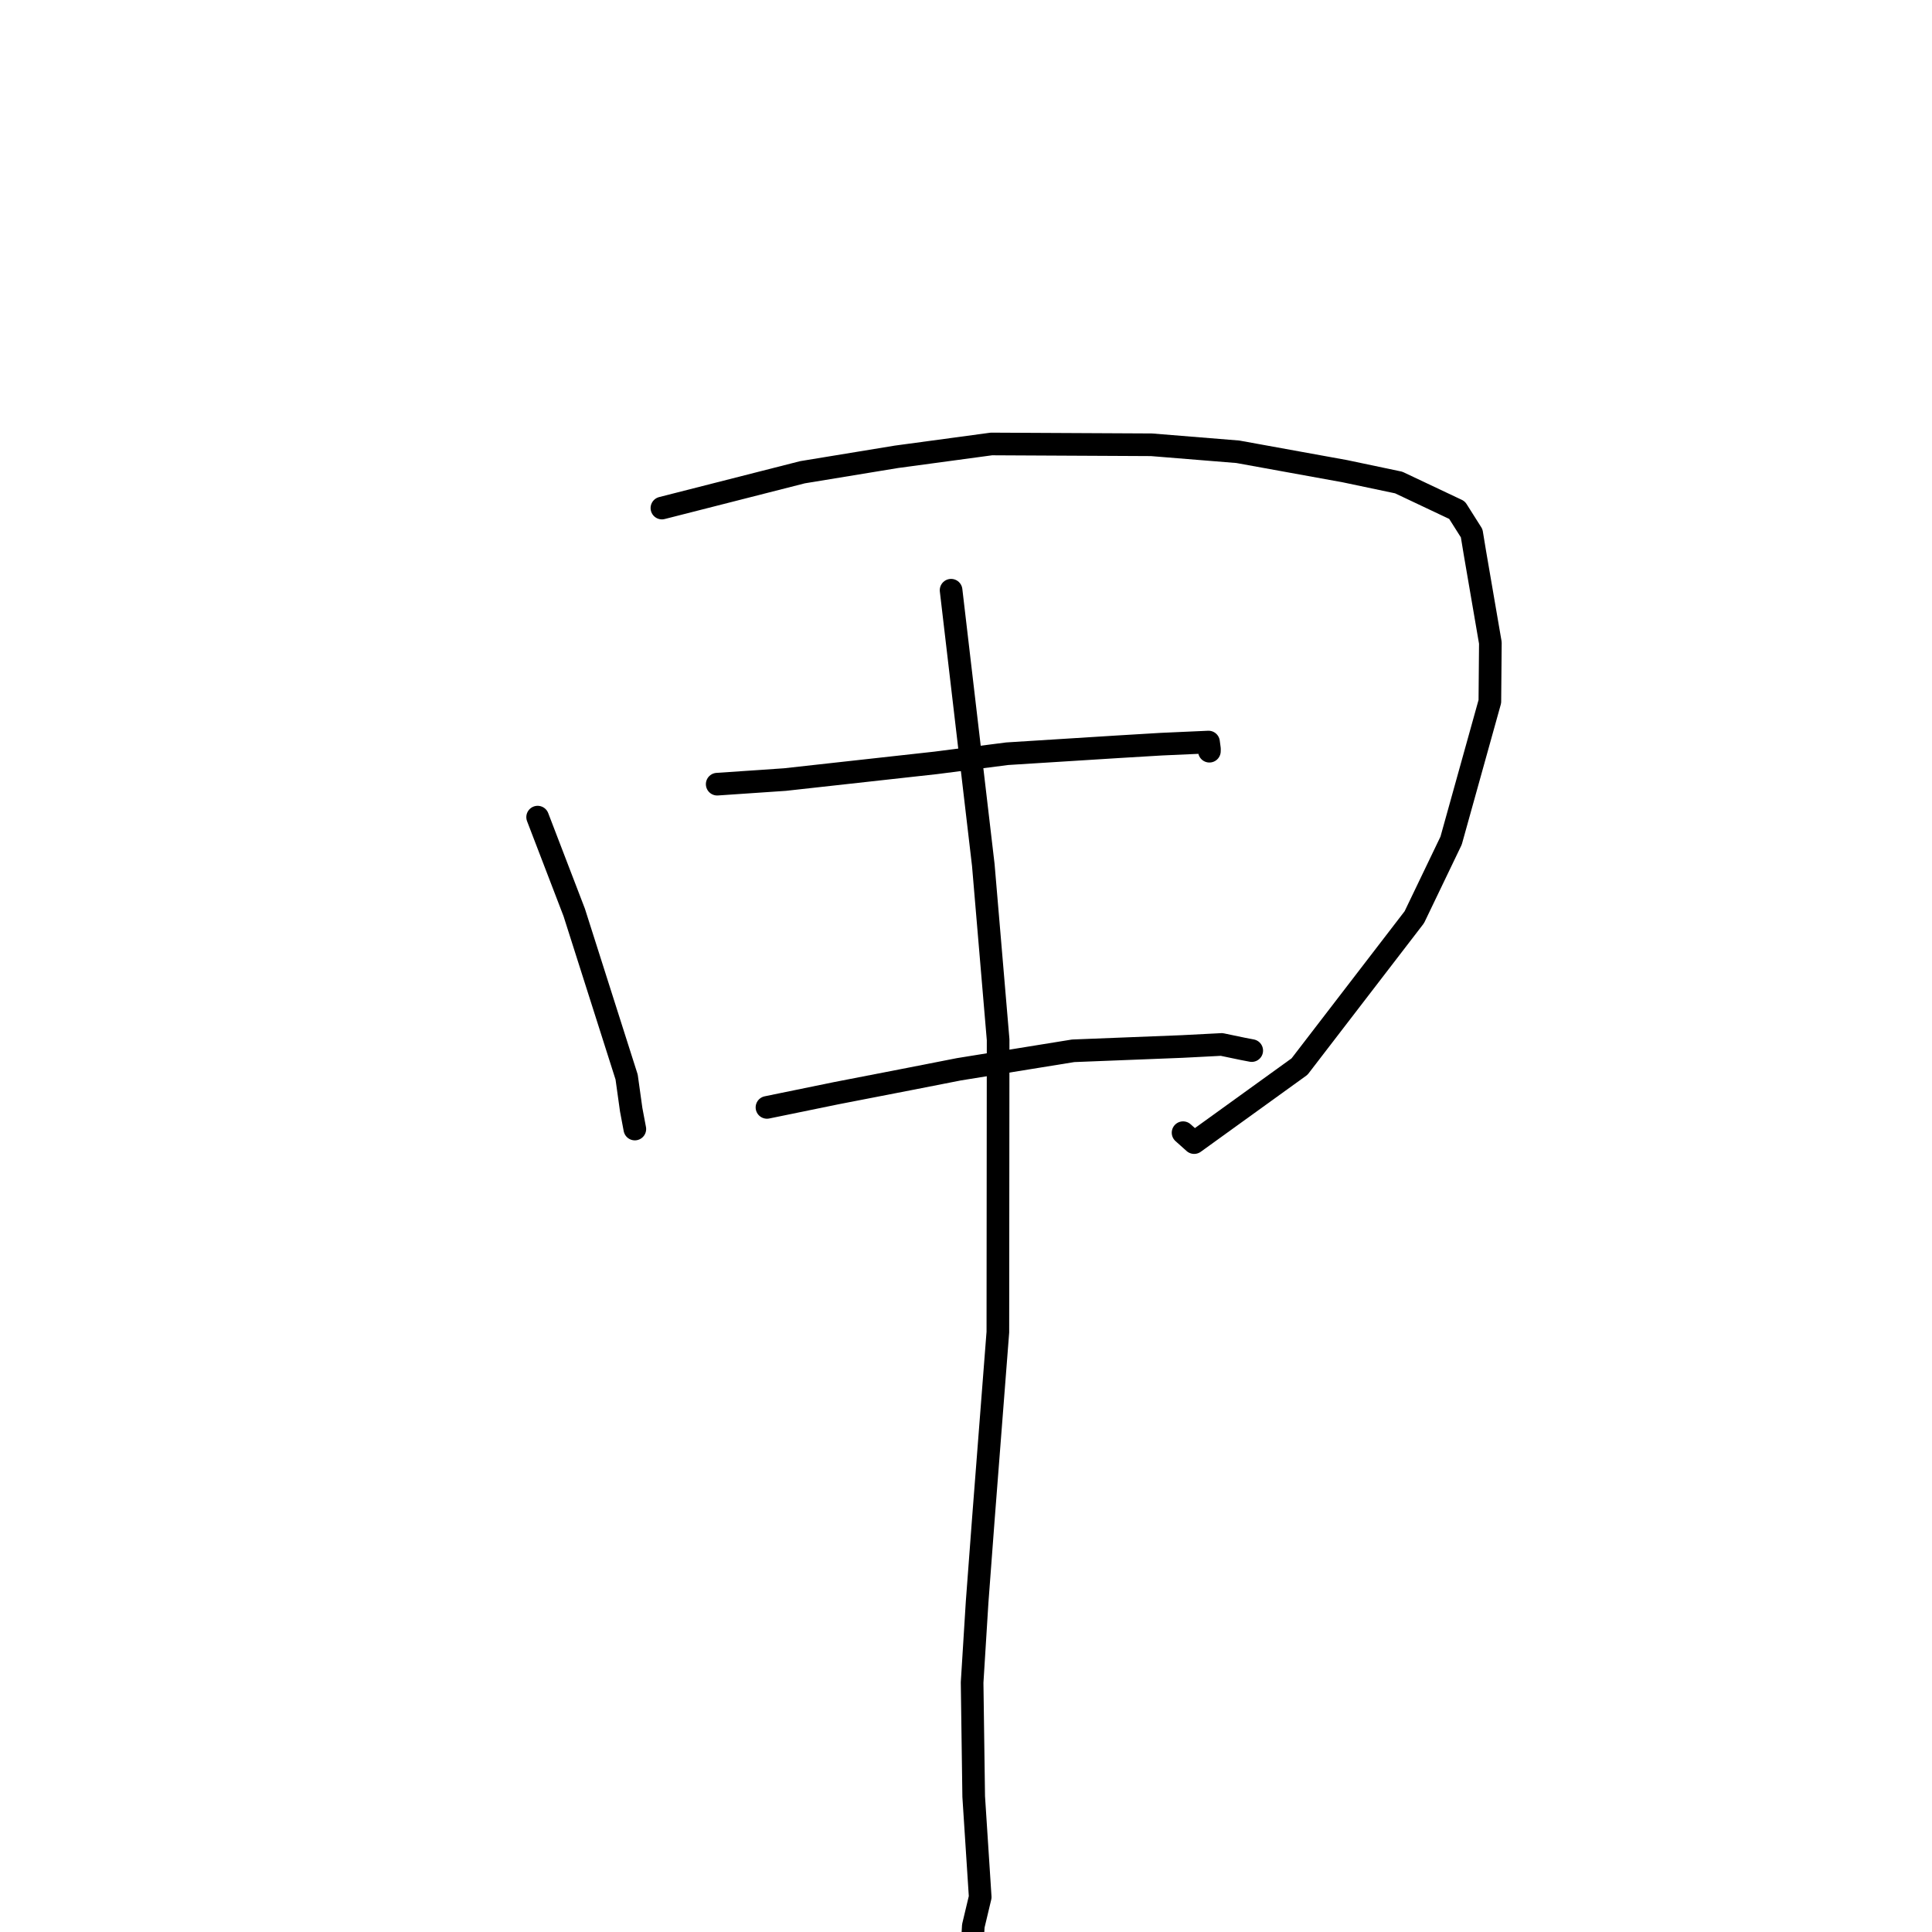 <?xml version="1.0" standalone="no"?>
    <svg width="256" height="256" xmlns="http://www.w3.org/2000/svg" version="1.1">
    <polyline stroke="black" stroke-width="3" stroke-linecap="round" fill="transparent" stroke-linejoin="round" points="71.239 108.274 76.089 120.906 83.031 142.712 83.637 147.047 84.112 149.569 84.119 149.603 " />
        <polyline stroke="black" stroke-width="3" stroke-linecap="round" fill="transparent" stroke-linejoin="round" points="87.707 67.32 106.337 62.574 118.782 60.53 131.369 58.828 152.574 58.935 164.023 59.863 178.226 62.44 185.336 63.937 193.062 67.59 195.005 70.662 195.435 73.271 197.481 85.18 197.414 92.955 192.279 111.388 187.405 121.533 172.196 141.324 158.231 151.4 156.763 150.087 " />
        <polyline stroke="black" stroke-width="3" stroke-linecap="round" fill="transparent" stroke-linejoin="round" points="95.032 103.907 104.001 103.297 124.005 101.083 133.464 99.872 148.161 98.949 153.882 98.606 160.136 98.326 160.258 99.235 160.252 99.538 " />
        <polyline stroke="black" stroke-width="3" stroke-linecap="round" fill="transparent" stroke-linejoin="round" points="101.627 146.736 110.826 144.85 120.543 142.963 127.049 141.687 142.201 139.236 156.655 138.666 161.876 138.396 164.662 138.977 165.632 139.163 165.861 139.207 " />
        <polyline stroke="black" stroke-width="3" stroke-linecap="round" fill="transparent" stroke-linejoin="round" points="126.024 78.208 130.293 114.62 132.257 137.769 132.222 176.512 130.299 201.288 129.473 212.281 128.81 222.942 129.02 238.053 129.882 251.37 128.969 255.201 128.697 260.016 128.672 260.46 " />
        </svg>